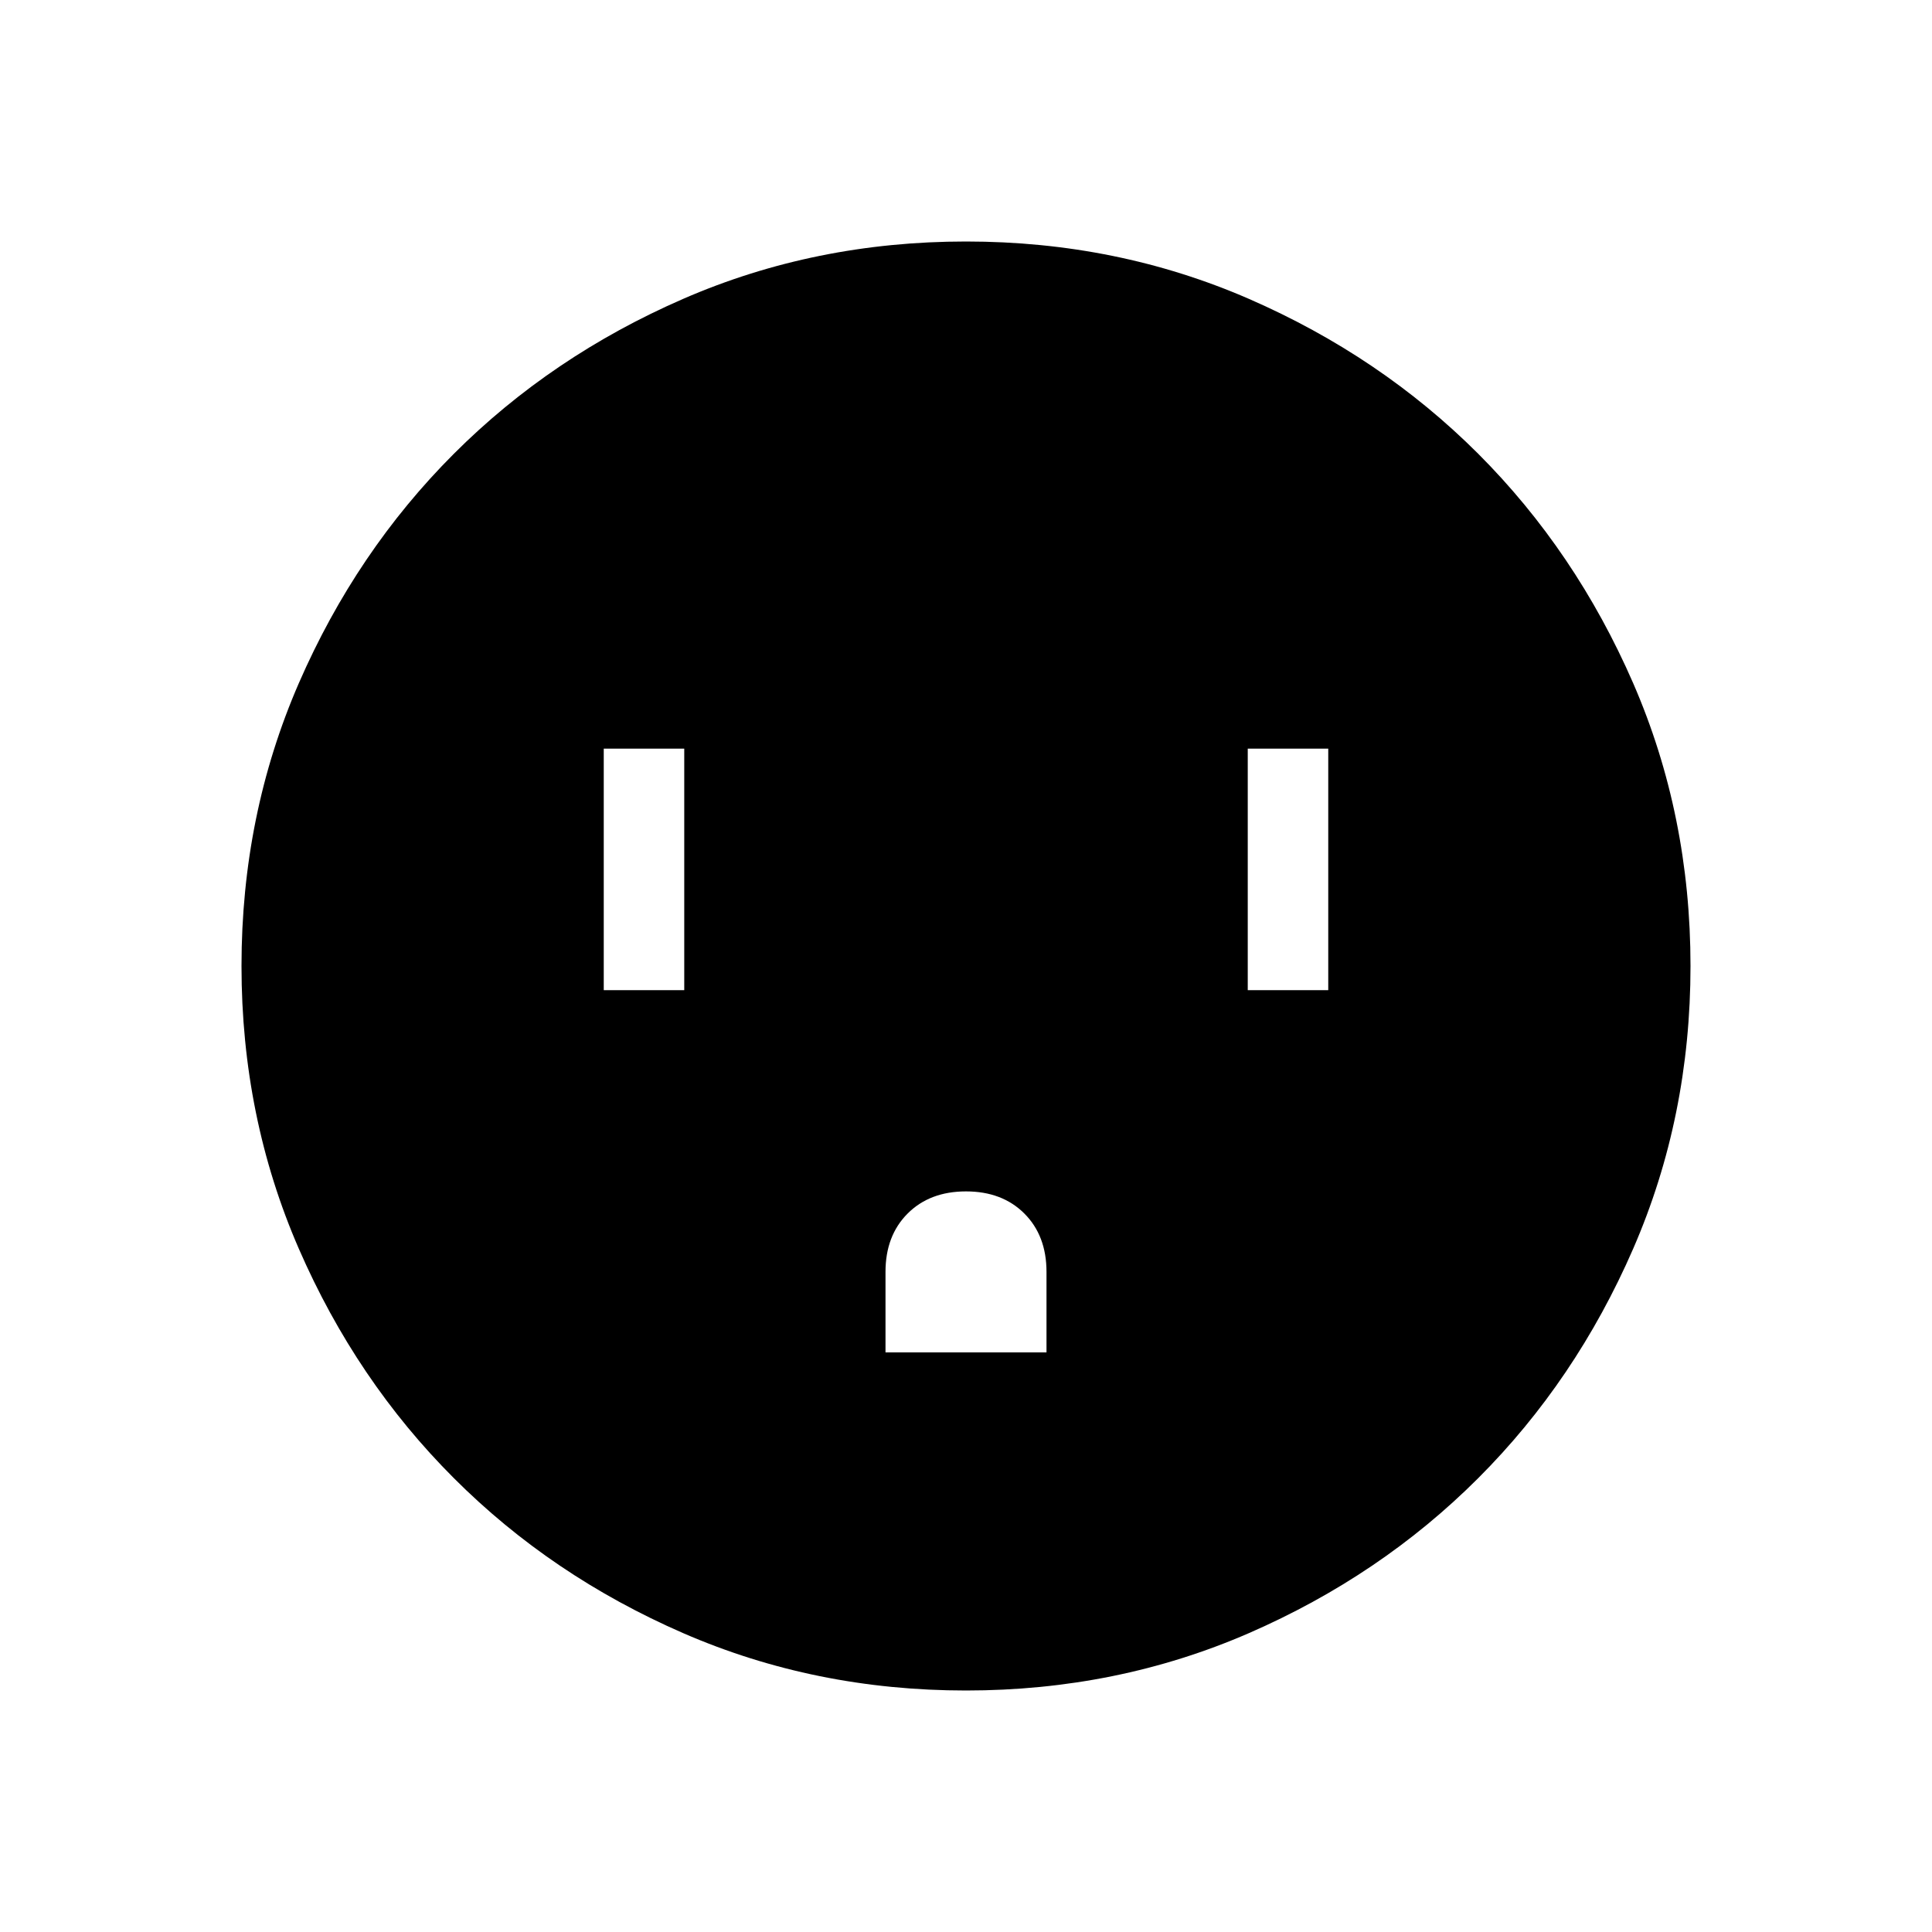 <svg xmlns="http://www.w3.org/2000/svg" height="24" width="24"><path d="M7.5 12.3h1v-3h-1Zm3.5 4.5h2v-1q0-.45-.275-.725Q12.45 14.8 12 14.8q-.45 0-.725.275Q11 15.35 11 15.8Zm4.5-4.5h1v-3h-1ZM12 21q-1.875 0-3.512-.712-1.638-.713-2.85-1.926-1.213-1.212-1.926-2.85Q3 13.875 3 12t.712-3.513q.713-1.637 1.926-2.85 1.212-1.212 2.85-1.925Q10.125 3 12 3t3.513.712q1.637.713 2.85 1.925 1.212 1.213 1.925 2.85Q21 10.125 21 12t-.712 3.512q-.713 1.638-1.925 2.85-1.213 1.213-2.85 1.926Q13.875 21 12 21Z"/></svg>